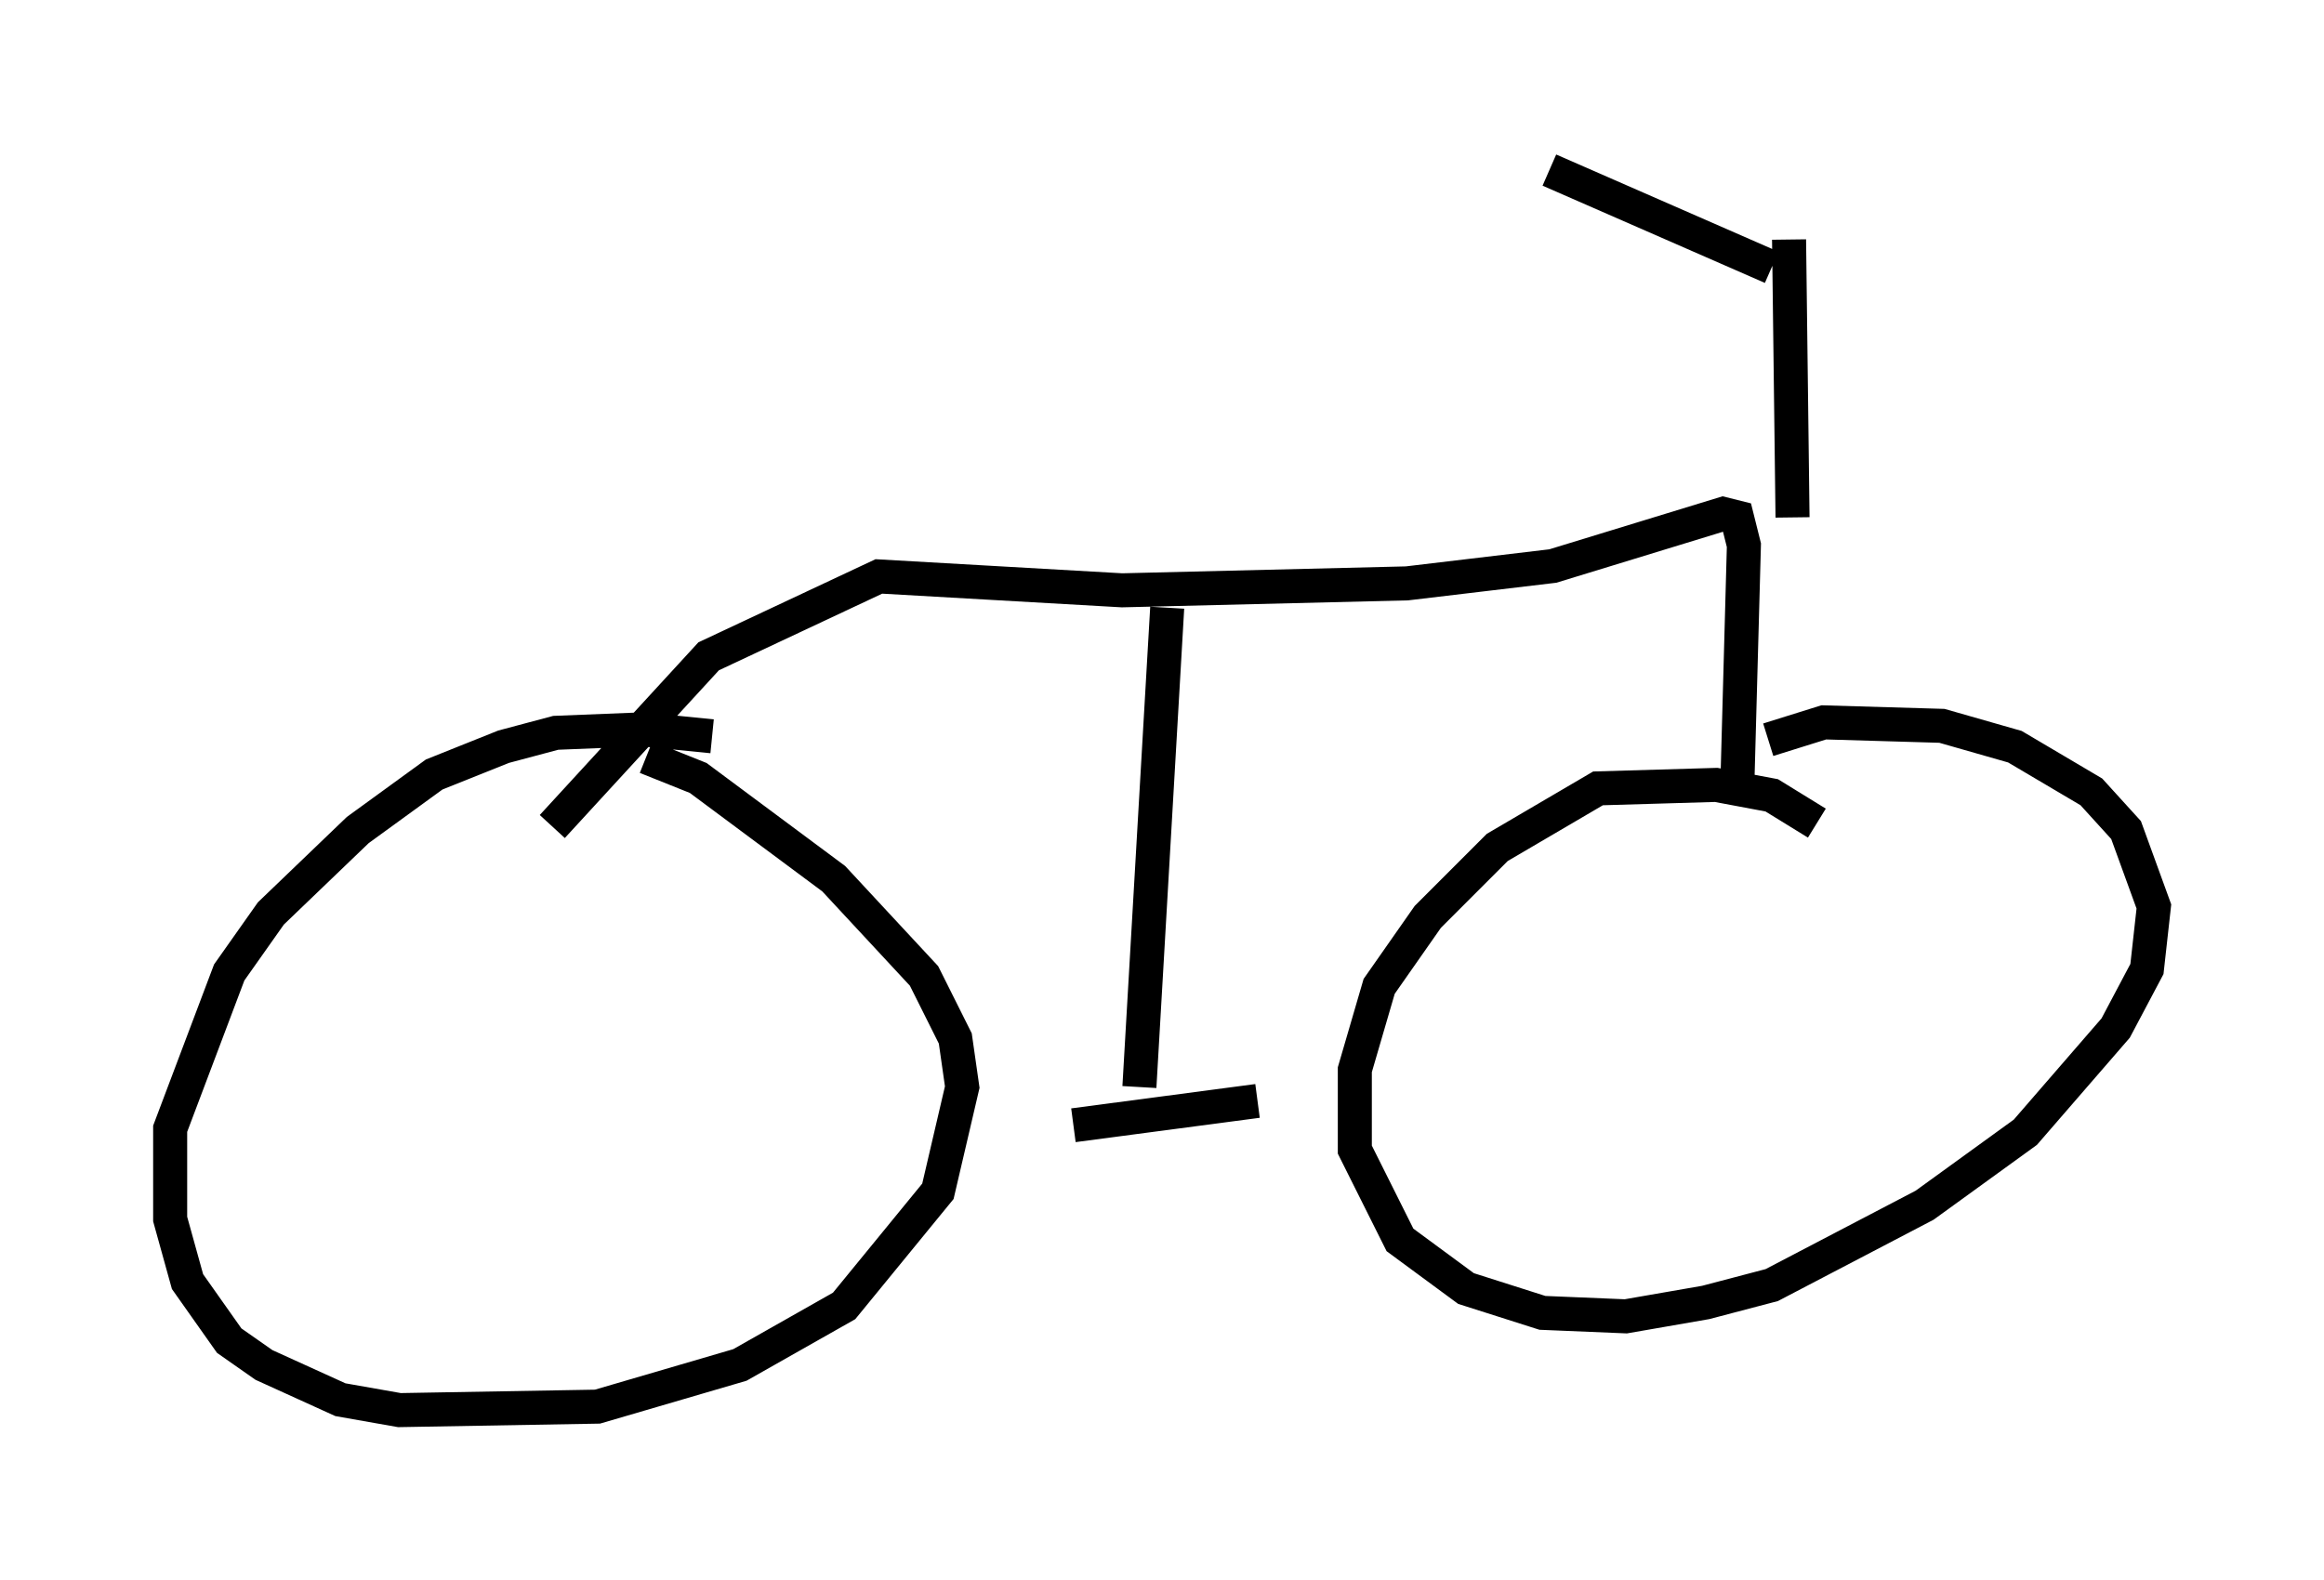 <?xml version="1.0" encoding="utf-8" ?>
<svg baseProfile="full" height="46.444" version="1.1" width="68.29" xmlns="http://www.w3.org/2000/svg" xmlns:ev="http://www.w3.org/2001/xml-events" xmlns:xlink="http://www.w3.org/1999/xlink"><defs /><rect fill="white" height="46.444" width="68.29" x="0" y="0" /><path d="M22.865, 22.661 m-1.94, -1.021 l-2.042, -0.204 -2.552, 0.102 l-1.531, 0.408 -2.042, 0.817 l-2.246, 1.633 -2.552, 2.45 l-1.225, 1.735 -1.735, 4.594 l0.0, 2.654 0.51, 1.838 l1.225, 1.735 1.021, 0.715 l2.246, 1.021 1.735, 0.306 l5.819, -0.102 4.185, -1.225 l3.063, -1.735 2.756, -3.369 l0.715, -3.063 -0.204, -1.429 l-0.919, -1.838 -2.654, -2.858 l-3.981, -2.96 -1.531, -0.613 m34.402, 1.94 l-1.327, -0.817 -1.633, -0.306 l-3.471, 0.102 -2.96, 1.735 l-2.042, 2.042 -1.429, 2.042 l-0.715, 2.45 0.0, 2.348 l1.327, 2.654 1.94, 1.429 l2.246, 0.715 2.45, 0.102 l2.348, -0.408 1.94, -0.51 l4.492, -2.348 2.96, -2.144 l2.654, -3.063 0.919, -1.735 l0.204, -1.838 -0.817, -2.246 l-1.021, -1.123 -2.246, -1.327 l-2.144, -0.613 -3.471, -0.102 l-1.633, 0.51 m-0.919, 1.735 l0.204, -7.452 -0.204, -0.817 l-0.408, -0.102 -5.002, 1.531 l-4.288, 0.51 -8.371, 0.204 l-7.146, -0.408 -5.002, 2.348 l-4.594, 5.002 m18.069, -6.431 l-0.817, 14.088 m3.471, 0.408 l-5.41, 0.715 m21.131, -17.865 l-0.102, -8.167 m-0.51, 0.817 l-6.533, -2.858 " fill="none" stroke="black" stroke-width="1" /></svg>